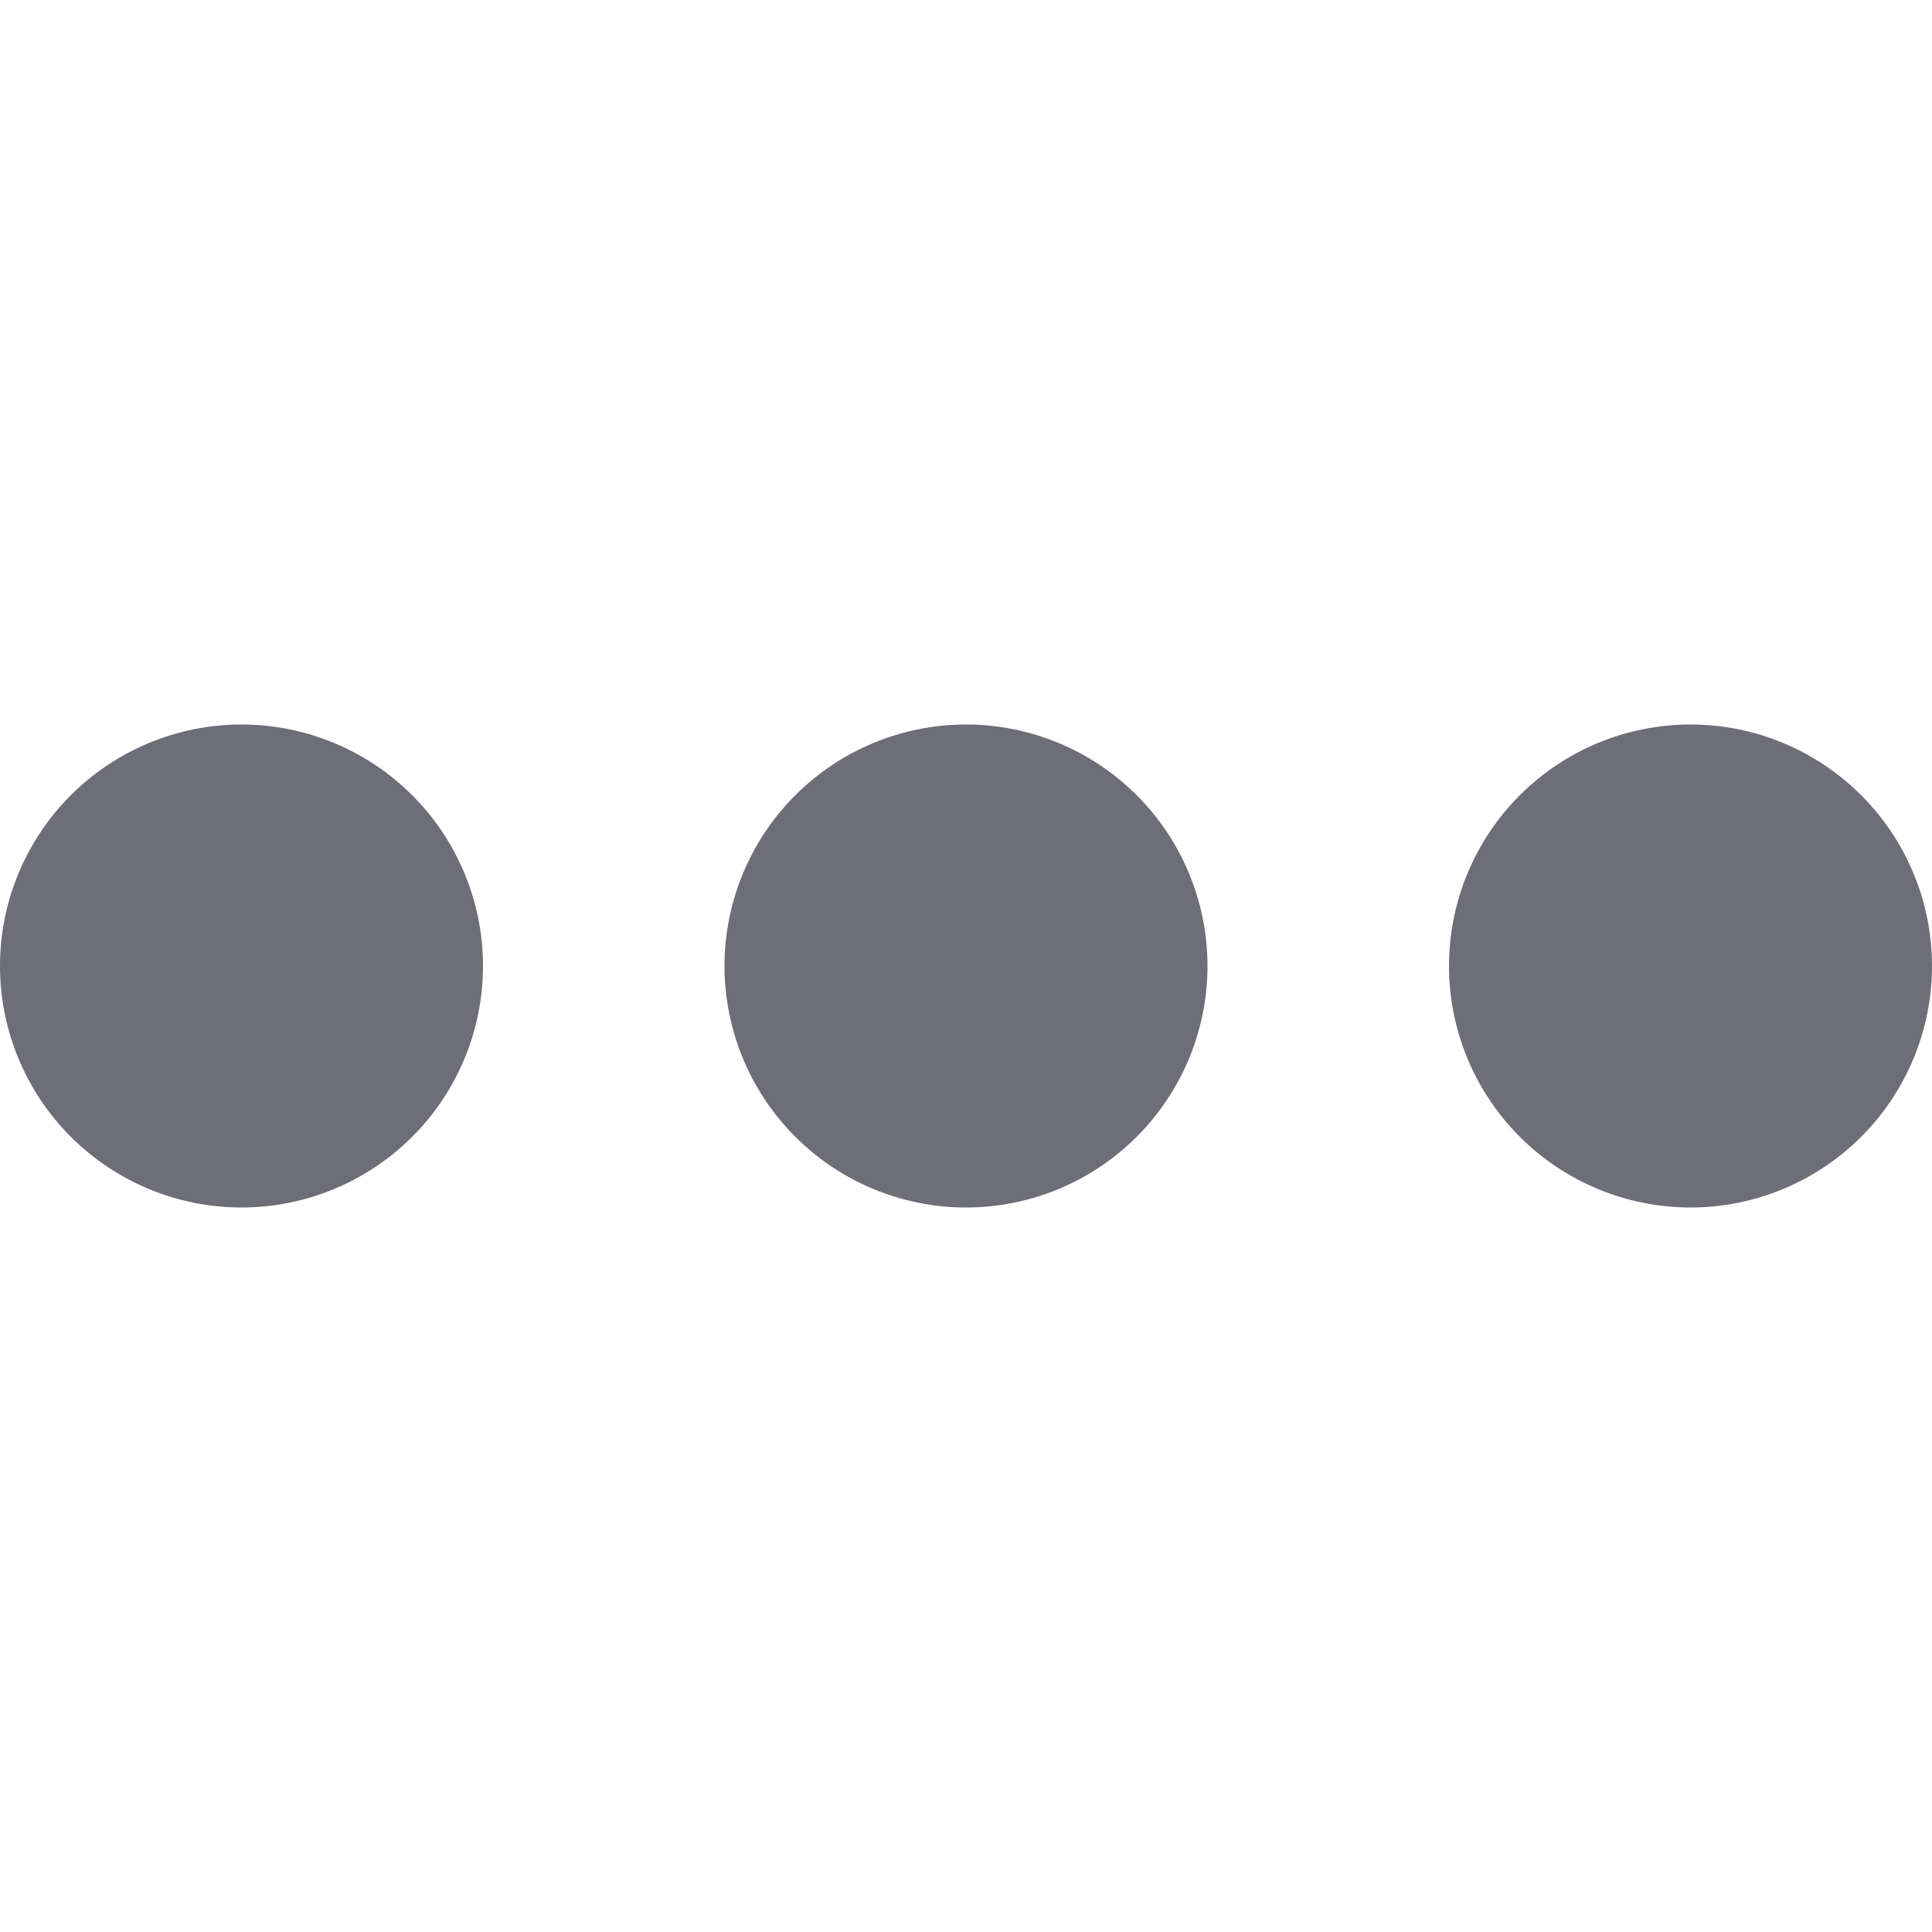 <svg width="16" height="16" viewBox="0 0 16 16" fill="none" xmlns="http://www.w3.org/2000/svg">
<path fill-rule="evenodd" clip-rule="evenodd" d="M2 10C2.53 10 3.039 9.789 3.414 9.414C3.789 9.039 4 8.53 4 8C4 7.47 3.789 6.961 3.414 6.586C3.039 6.211 2.53 6 2 6C1.47 6 0.961 6.211 0.586 6.586C0.211 6.961 0 7.47 0 8C0 8.53 0.211 9.039 0.586 9.414C0.961 9.789 1.47 10 2 10ZM8 10C8.53 10 9.039 9.789 9.414 9.414C9.789 9.039 10 8.53 10 8C10 7.47 9.789 6.961 9.414 6.586C9.039 6.211 8.53 6 8 6C7.47 6 6.961 6.211 6.586 6.586C6.211 6.961 6 7.47 6 8C6 8.53 6.211 9.039 6.586 9.414C6.961 9.789 7.47 10 8 10ZM16 8C16 8.53 15.789 9.039 15.414 9.414C15.039 9.789 14.53 10 14 10C13.47 10 12.961 9.789 12.586 9.414C12.211 9.039 12 8.53 12 8C12 7.47 12.211 6.961 12.586 6.586C12.961 6.211 13.47 6 14 6C14.53 6 15.039 6.211 15.414 6.586C15.789 6.961 16 7.47 16 8Z" fill="#6D6E78"/>
</svg>
